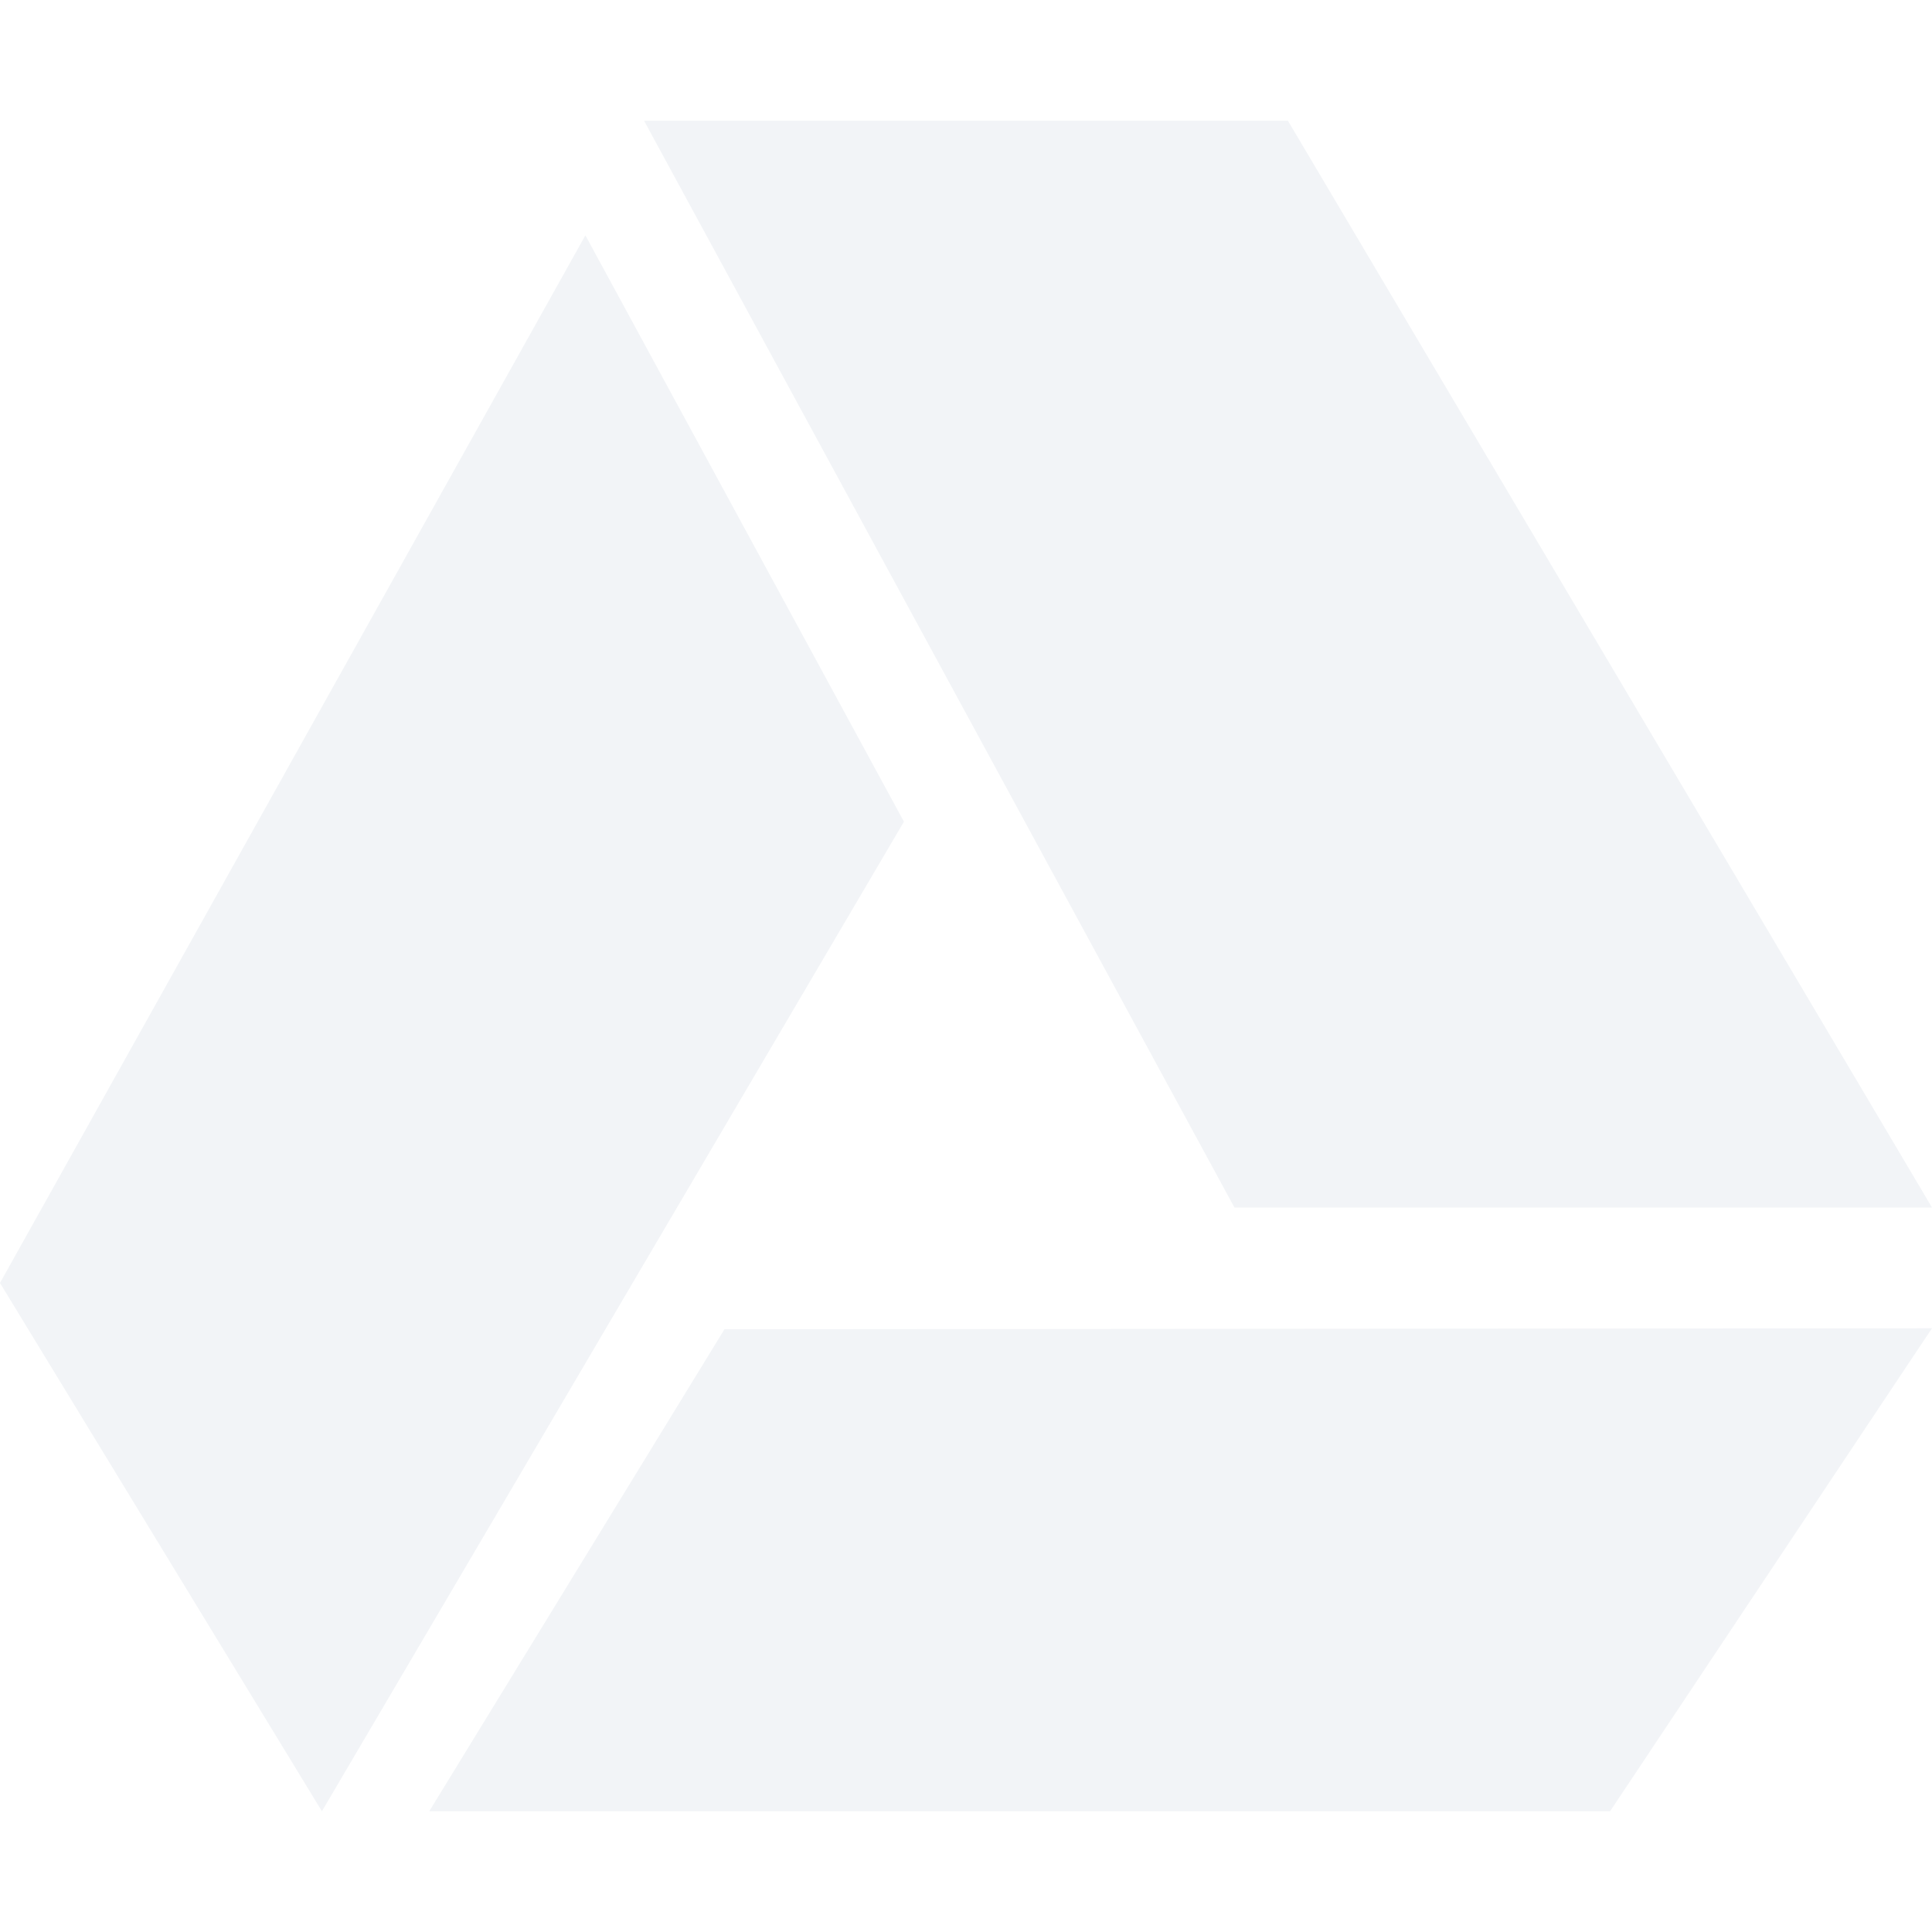 <svg height="16" width="16" xmlns="http://www.w3.org/2000/svg"><path d="m5.334 1 4.889 9h5.777l-5.334-9zm-.486.949-4.848 8.676 2.666 4.375 4.82-8.195zm11.152 9.051-10 .008-2.445 3.992h9.779z" fill="#d3dae3" opacity=".3"/></svg>